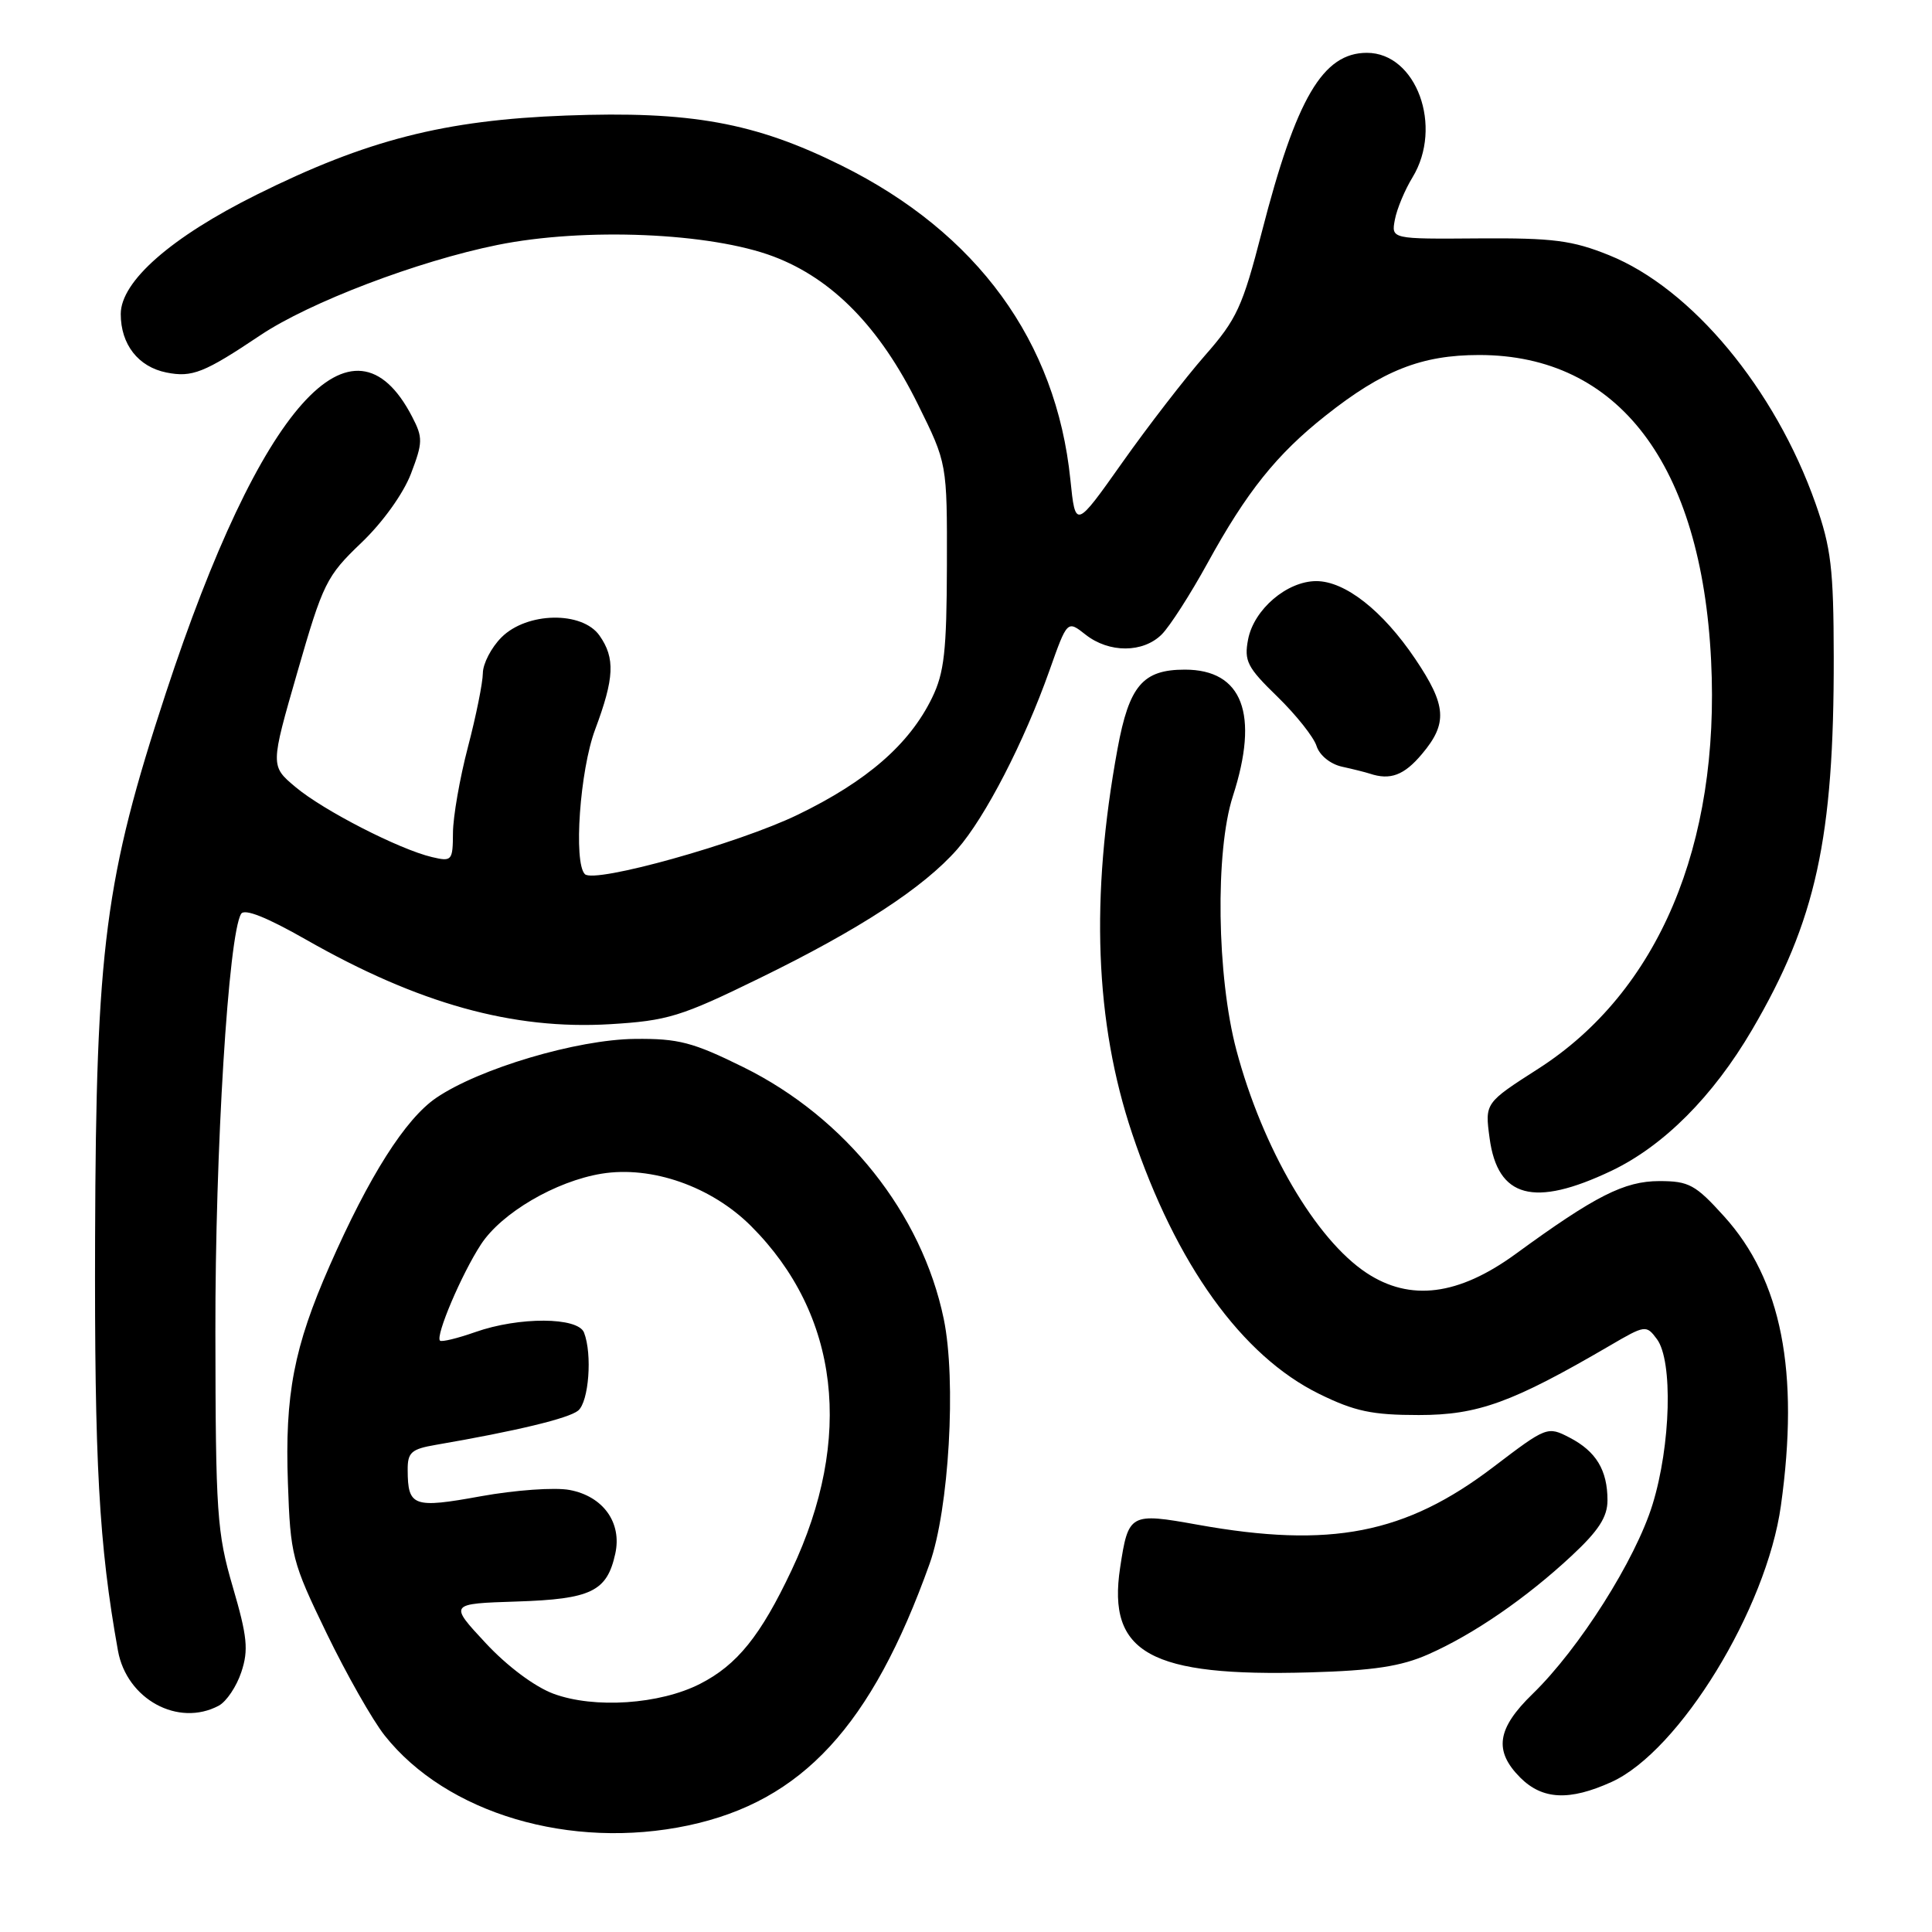 <?xml version="1.0" encoding="UTF-8" standalone="no"?>
<!DOCTYPE svg PUBLIC "-//W3C//DTD SVG 1.1//EN" "http://www.w3.org/Graphics/SVG/1.1/DTD/svg11.dtd" >
<svg xmlns="http://www.w3.org/2000/svg" xmlns:xlink="http://www.w3.org/1999/xlink" version="1.1" viewBox="0 0 256 256">
 <g >
 <path fill="currentColor"
d=" M 91.20 241.88 C 106.29 238.67 115.48 228.72 123.17 207.23 C 125.75 200.03 126.74 182.90 125.05 174.76 C 122.15 160.79 112.06 148.10 98.51 141.41 C 91.81 138.10 89.90 137.60 84.14 137.66 C 76.45 137.74 63.51 141.58 57.79 145.48 C 53.70 148.28 48.92 155.81 43.68 167.72 C 38.94 178.50 37.73 184.78 38.15 196.52 C 38.48 206.11 38.70 206.96 43.27 216.40 C 45.90 221.83 49.36 227.93 50.97 229.96 C 59.17 240.31 75.61 245.18 91.20 241.88 Z  M 213.54 236.12 C 222.53 232.04 234.08 213.20 235.98 199.50 C 238.46 181.75 236.07 169.58 228.44 161.16 C 224.65 156.97 223.79 156.50 219.86 156.50 C 215.23 156.51 211.39 158.45 200.84 166.15 C 193.25 171.68 186.85 172.49 181.06 168.66 C 174.33 164.20 167.29 152.15 163.83 139.15 C 161.23 129.37 161.00 112.80 163.36 105.50 C 166.88 94.62 164.65 88.73 157.00 88.73 C 151.43 88.73 149.62 90.85 148.08 99.21 C 144.46 118.91 145.08 135.49 150.02 150.22 C 155.82 167.52 164.54 179.66 174.80 184.70 C 179.50 187.01 181.81 187.50 188.00 187.50 C 195.85 187.50 200.38 185.85 213.30 178.31 C 218.00 175.56 218.14 175.54 219.55 177.44 C 221.69 180.31 221.39 191.51 218.97 199.35 C 216.71 206.69 209.25 218.46 203.08 224.45 C 198.34 229.05 197.91 232.00 201.45 235.55 C 204.39 238.48 207.96 238.65 213.54 236.12 Z  M 28.99 226.01 C 30.01 225.46 31.35 223.46 31.98 221.55 C 32.95 218.63 32.77 216.85 30.85 210.29 C 28.74 203.08 28.57 200.55 28.54 176.50 C 28.50 152.45 30.27 123.81 31.95 121.09 C 32.39 120.36 35.35 121.54 40.56 124.51 C 55.45 133.00 67.96 136.48 80.85 135.71 C 88.46 135.25 90.21 134.72 100.60 129.64 C 113.88 123.16 122.37 117.62 126.84 112.53 C 130.55 108.30 135.71 98.30 139.06 88.84 C 141.42 82.18 141.42 82.18 143.84 84.09 C 146.96 86.55 151.47 86.53 153.94 84.06 C 155.01 82.99 157.73 78.75 159.99 74.64 C 165.18 65.18 169.16 60.20 175.65 55.07 C 183.22 49.07 188.37 47.04 196.00 47.04 C 214.46 47.04 225.45 61.52 226.73 87.52 C 227.94 112.00 219.72 131.42 203.85 141.60 C 196.75 146.15 196.75 146.15 197.38 150.82 C 198.45 158.74 203.25 160.02 213.50 155.15 C 220.43 151.85 226.98 145.29 232.16 136.45 C 240.63 122.00 243.02 111.08 242.98 87.03 C 242.96 75.35 242.63 72.57 240.57 66.72 C 235.20 51.51 224.15 38.22 213.20 33.81 C 208.33 31.85 205.81 31.52 195.92 31.59 C 184.34 31.68 184.34 31.68 184.83 29.10 C 185.10 27.67 186.15 25.16 187.16 23.51 C 191.26 16.78 187.68 7.00 181.12 7.00 C 175.28 7.00 171.76 13.00 167.20 30.73 C 164.64 40.66 163.88 42.31 159.64 47.13 C 157.05 50.09 152.13 56.45 148.71 61.29 C 142.50 70.07 142.50 70.07 141.83 63.55 C 139.96 45.23 129.49 30.85 111.50 21.93 C 100.02 16.23 91.51 14.69 75.00 15.31 C 58.89 15.91 48.59 18.54 34.02 25.79 C 22.67 31.43 16.00 37.29 16.00 41.61 C 16.00 45.64 18.32 48.61 22.05 49.36 C 25.46 50.04 27.05 49.41 34.50 44.42 C 41.01 40.06 55.34 34.60 65.90 32.46 C 77.45 30.12 94.12 30.82 102.50 33.99 C 110.32 36.95 116.59 43.37 121.63 53.58 C 125.50 61.40 125.50 61.40 125.47 74.95 C 125.44 86.28 125.12 89.15 123.50 92.47 C 120.50 98.63 114.87 103.52 105.70 107.96 C 97.81 111.78 78.76 117.09 77.50 115.83 C 75.97 114.30 76.84 102.05 78.86 96.66 C 81.41 89.84 81.53 87.20 79.44 84.22 C 77.15 80.95 69.82 81.08 66.45 84.45 C 65.10 85.80 63.99 87.94 63.98 89.20 C 63.97 90.47 63.08 94.88 62.00 99.00 C 60.92 103.12 60.03 108.24 60.02 110.36 C 60.00 114.05 59.88 114.19 57.25 113.57 C 52.93 112.56 42.83 107.38 39.16 104.29 C 35.82 101.49 35.82 101.49 39.41 89.04 C 42.80 77.27 43.26 76.34 47.85 71.95 C 50.69 69.25 53.43 65.43 54.45 62.78 C 56.03 58.63 56.05 57.99 54.61 55.22 C 46.74 40.00 34.50 53.73 21.97 91.85 C 13.91 116.39 12.72 125.50 12.60 164.00 C 12.51 193.85 13.11 204.69 15.63 218.72 C 16.79 225.16 23.61 228.88 28.99 226.01 Z  M 189.25 219.21 C 195.26 216.56 202.24 211.75 208.25 206.15 C 211.83 202.82 213.00 201.00 213.00 198.80 C 213.00 194.80 211.49 192.31 207.98 190.49 C 205.05 188.97 204.93 189.02 197.90 194.37 C 186.23 203.26 176.31 205.20 158.68 202.03 C 149.72 200.42 149.51 200.54 148.42 207.74 C 146.71 219.05 152.40 222.20 173.54 221.60 C 182.02 221.36 185.65 220.80 189.25 219.21 Z  M 188.41 99.92 C 191.85 95.84 191.68 93.48 187.52 87.30 C 183.21 80.91 178.23 77.00 174.41 77.00 C 170.52 77.01 166.15 80.75 165.38 84.72 C 164.83 87.59 165.26 88.43 169.27 92.32 C 171.74 94.73 174.08 97.67 174.45 98.85 C 174.84 100.08 176.28 101.25 177.82 101.59 C 179.29 101.91 180.95 102.33 181.50 102.51 C 184.22 103.42 186.05 102.73 188.41 99.92 Z  M 73.34 224.43 C 70.86 223.51 67.21 220.79 64.34 217.70 C 59.50 212.50 59.50 212.50 68.47 212.21 C 78.35 211.89 80.43 210.88 81.53 205.86 C 82.43 201.76 79.92 198.26 75.48 197.43 C 73.53 197.06 68.26 197.44 63.72 198.26 C 54.77 199.89 54.04 199.63 54.02 194.80 C 54.00 192.45 54.49 192.01 57.75 191.45 C 68.40 189.62 75.37 187.94 76.61 186.91 C 78.02 185.74 78.50 179.46 77.39 176.58 C 76.59 174.50 68.78 174.46 62.97 176.51 C 60.61 177.34 58.51 177.85 58.30 177.64 C 57.68 177.01 61.17 168.80 63.73 164.89 C 66.45 160.72 73.62 156.52 79.71 155.52 C 86.36 154.44 94.26 157.21 99.52 162.46 C 111.23 174.17 113.16 190.57 104.89 208.06 C 100.79 216.75 97.67 220.62 92.76 223.12 C 87.43 225.84 78.75 226.43 73.34 224.43 Z "/>
</g>
</svg>
